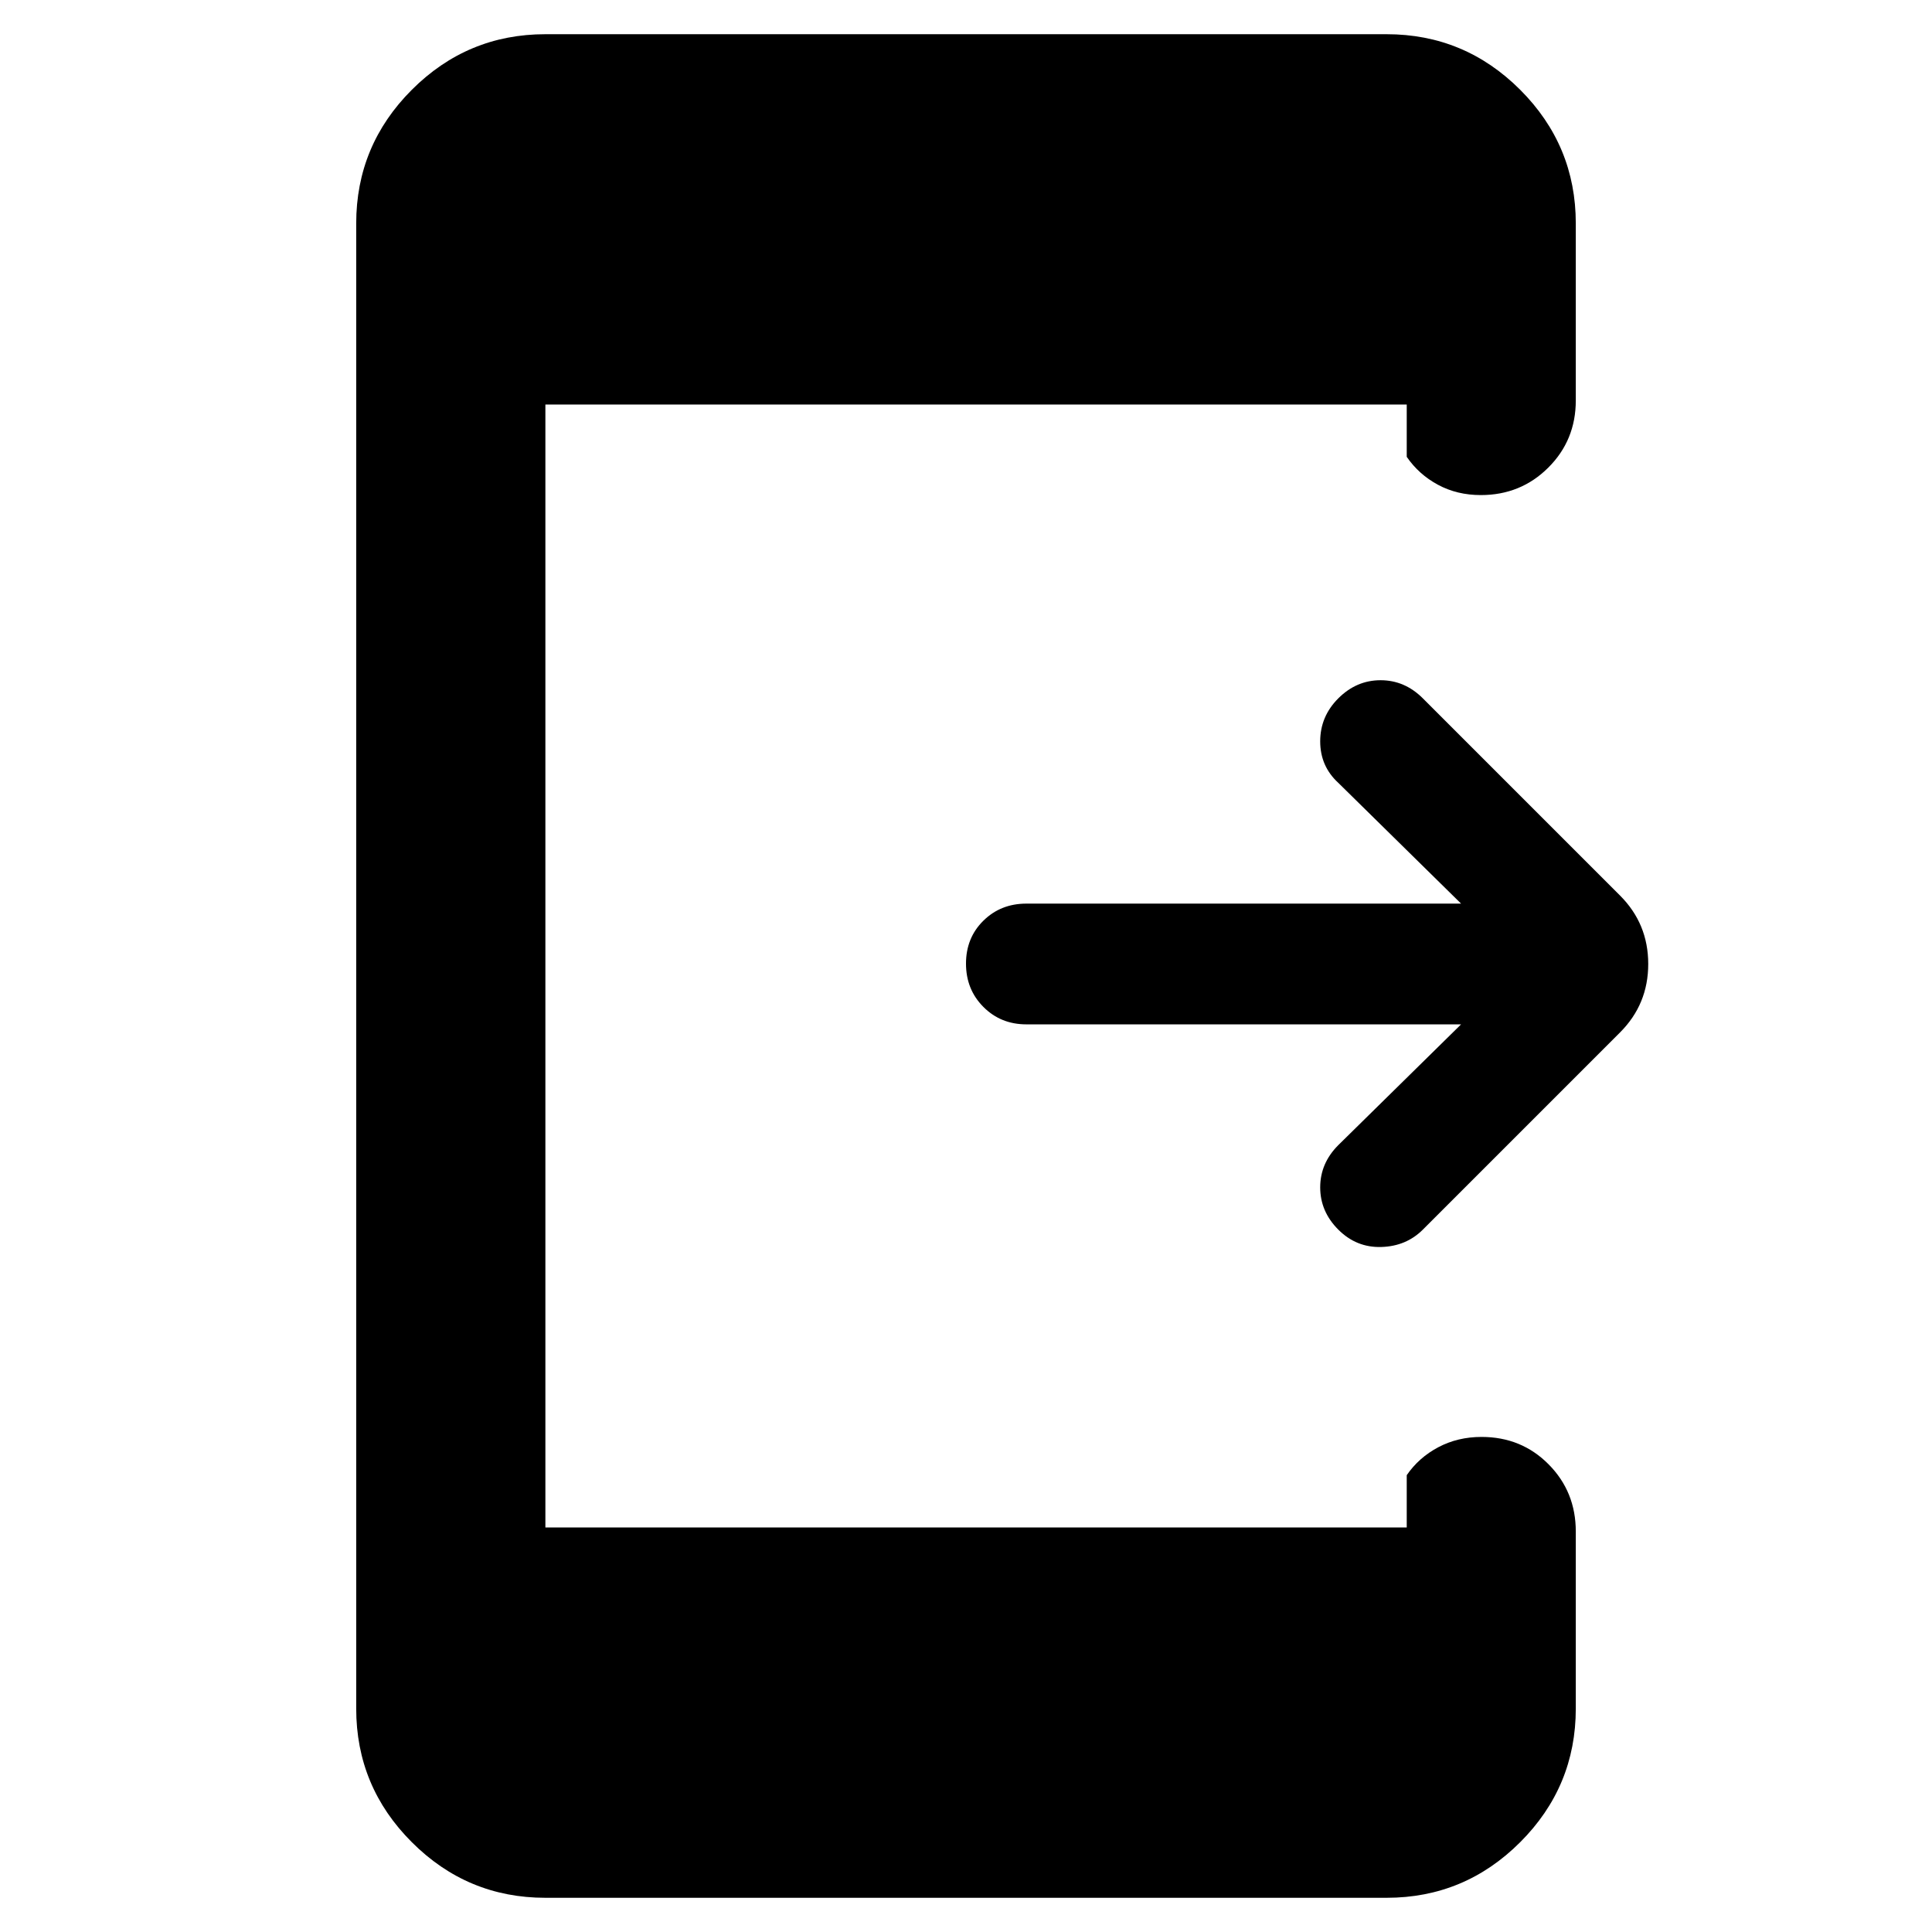 <svg xmlns="http://www.w3.org/2000/svg" width="48" height="48" viewBox="0 -960 960 960"><path d="M726-451H510q-12.75 0-21.37-8.68-8.63-8.67-8.63-21.5 0-12.82 8.63-21.32 8.62-8.5 21.37-8.5h216l-61-60q-9-8.25-9-20.63 0-12.37 9-21.37 9-9 21-9t21 9l98 98q14 14 14 34t-14 34l-98 98q-8.25 8.25-20.62 8.62Q674-340 665-349q-9-9-9-21t9-21l61-60ZM271-17q-38.75 0-66.37-27.63Q177-72.25 177-111v-738q0-38.75 27.63-66.38Q232.25-943 271-943h418q38.75 0 66.38 27.62Q783-887.75 783-849v88q0 19.75-13.68 33.37Q755.65-714 735.82-714q-11.82 0-21.32-5.13Q705-724.25 699-733v-26H271v558h428v-26q6-8.75 15.68-13.88 9.67-5.12 21.5-5.12 19.82 0 33.32 13.62Q783-218.75 783-199v88q0 38.75-27.62 66.37Q727.75-17 689-17H271Z"/></svg>